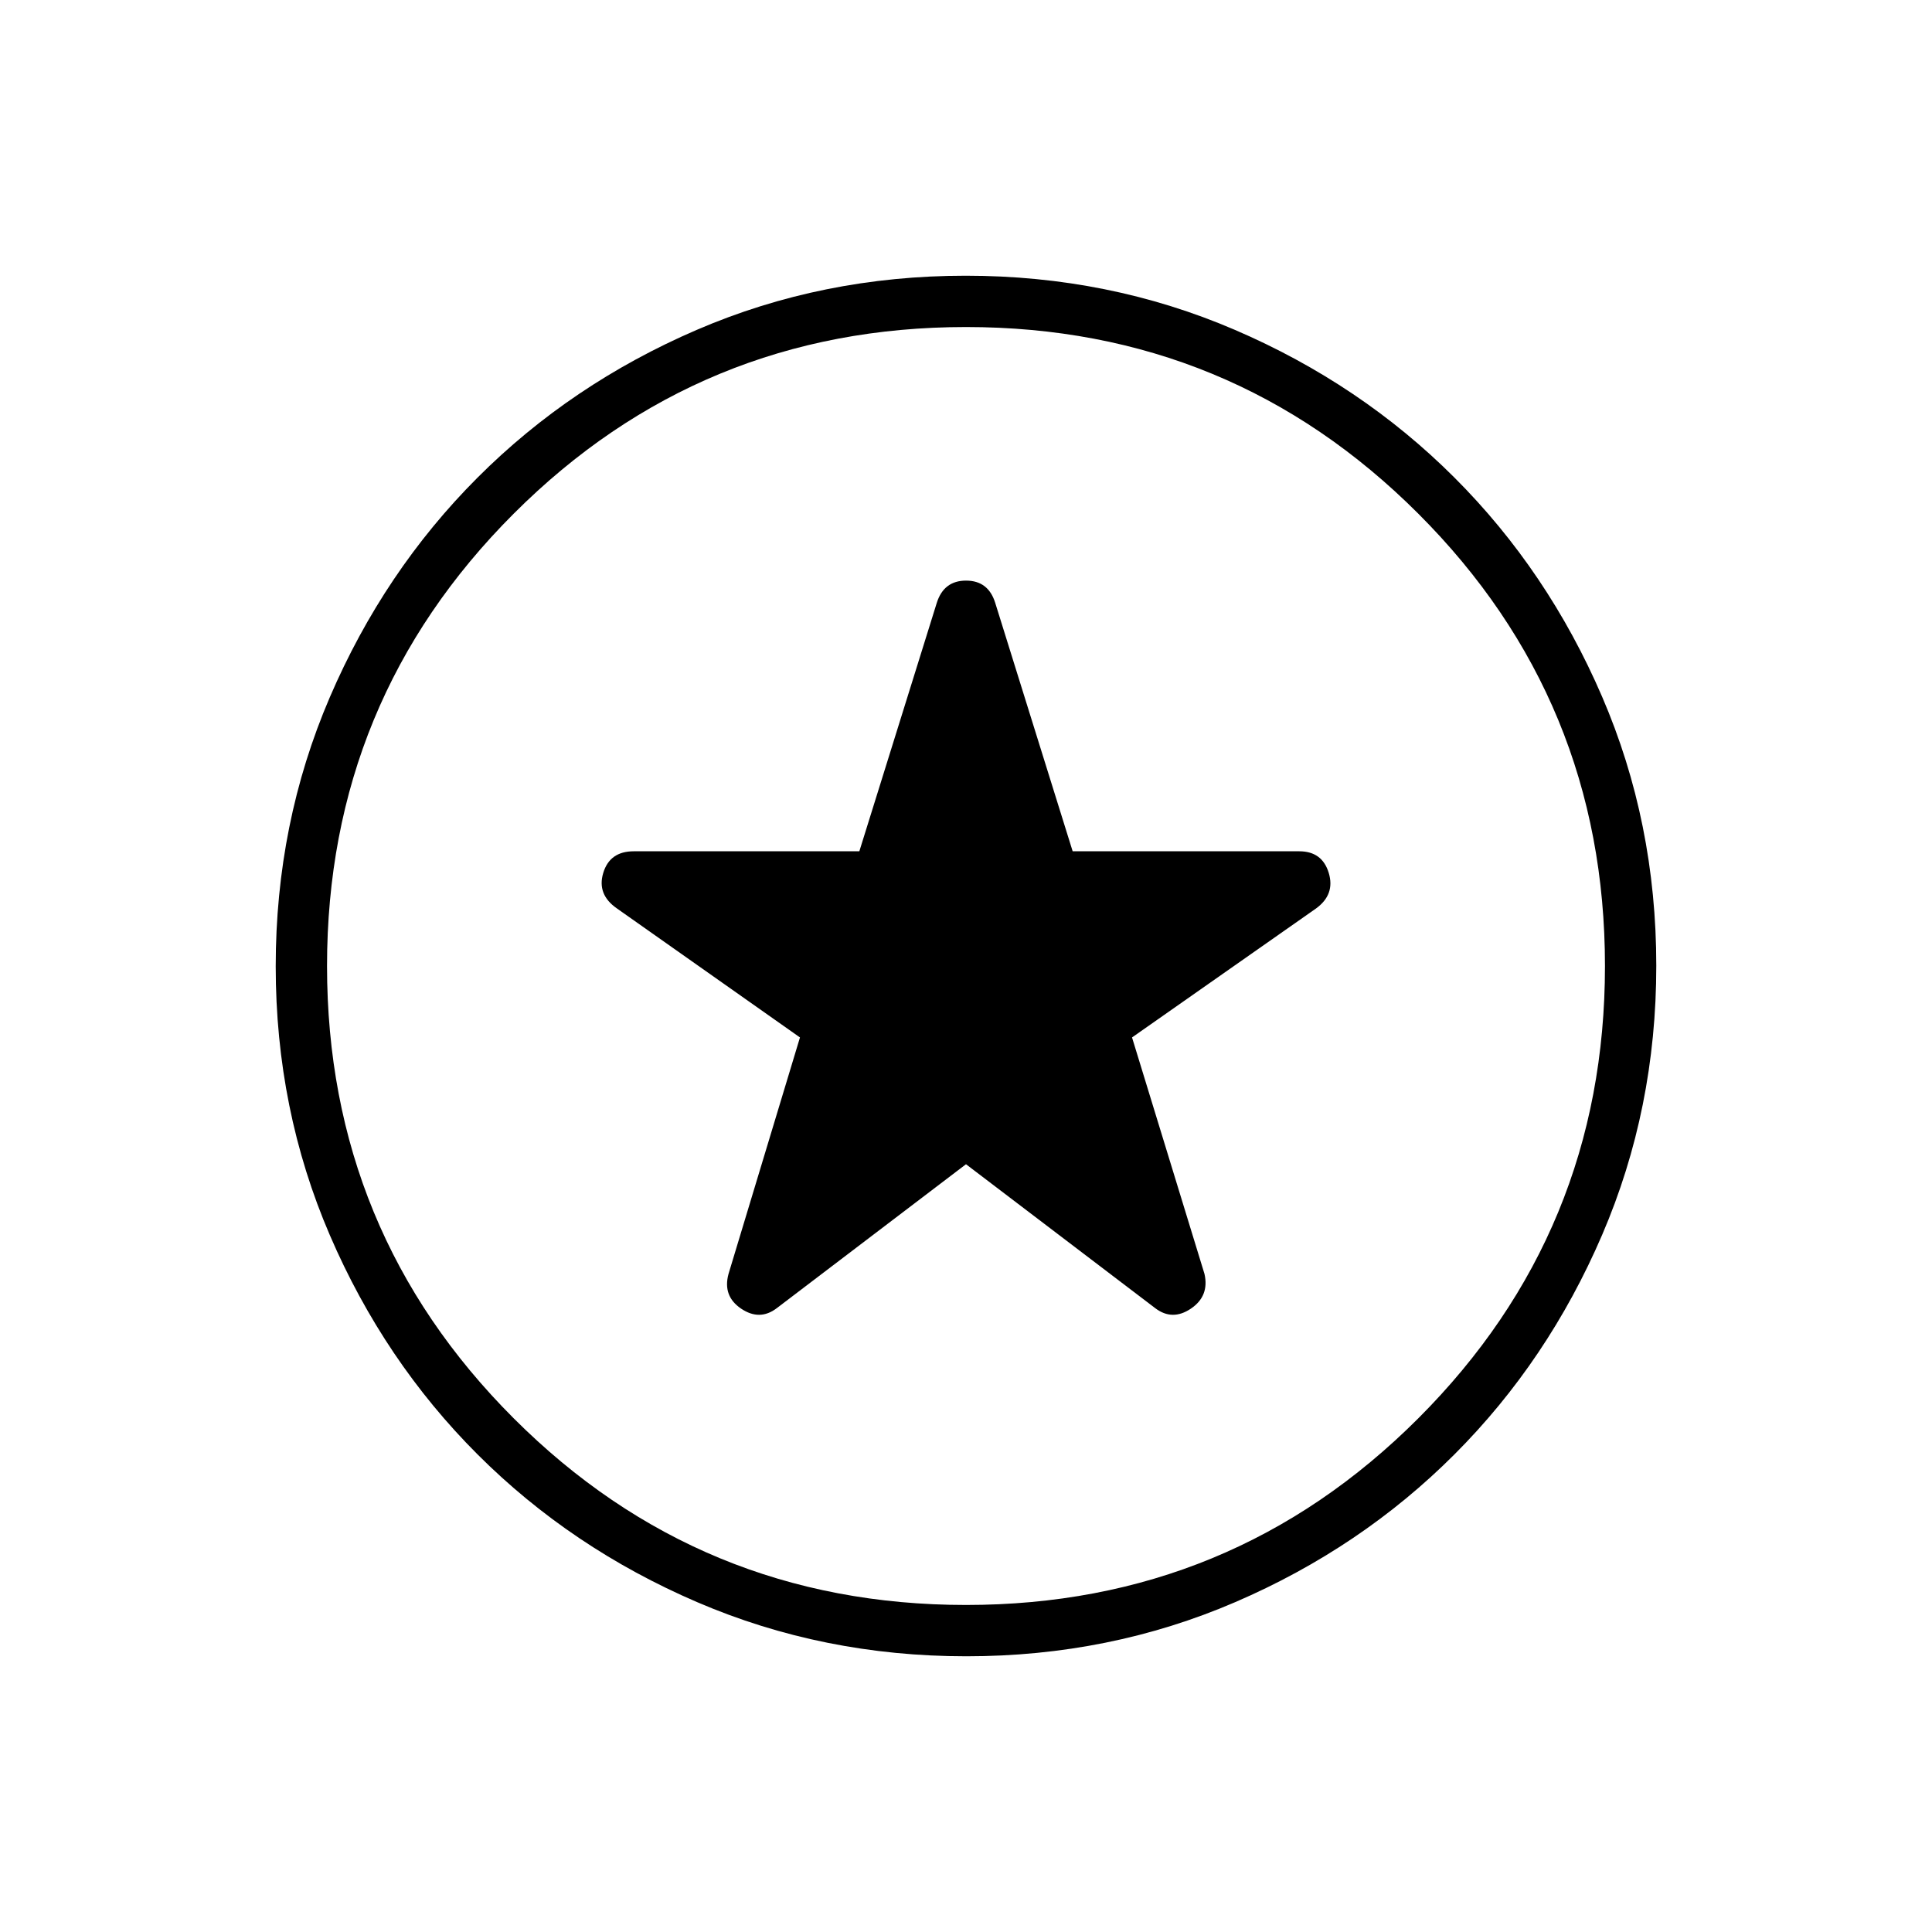 <svg xmlns="http://www.w3.org/2000/svg" height="24" viewBox="0 -960 960 960" width="24"><path d="m480-381.5 94 71.5q8.5 6.5 17.75.25T598.5-327l-36-117.5 91.38-64.05q9.62-6.95 6.37-17.7Q657-537 645.6-537H533l-38.5-123.5q-3.44-11-14.47-11-11.03 0-14.53 11L427-537H314.9q-11.9 0-15.15 10.75t6.87 17.7l90.88 64.05L362-327q-3 11 6.25 17.25T386-310l94-71.5Zm.17 244.5q-71.17 0-133.73-26.89-62.56-26.89-109.07-73.35-46.52-46.46-73.44-108.93Q137-408.65 137-479.83q0-71.17 26.89-133.73 26.89-62.56 73.35-109.07 46.46-46.52 108.93-73.44Q408.65-823 479.83-823q71.17 0 133.73 26.89 62.56 26.89 109.07 73.35 46.52 46.46 73.44 108.93Q823-551.35 823-480.17q0 71.17-26.89 133.73-26.89 62.56-73.35 109.07-46.46 46.52-108.93 73.44Q551.35-137 480.17-137ZM480-480Zm0 317.5q132 0 224.75-92.75T797.5-480q0-132-92.75-224.75T480-797.5q-132 0-224.75 92.75T162.5-480q0 132 92.75 224.75T480-162.5Z"/></svg>